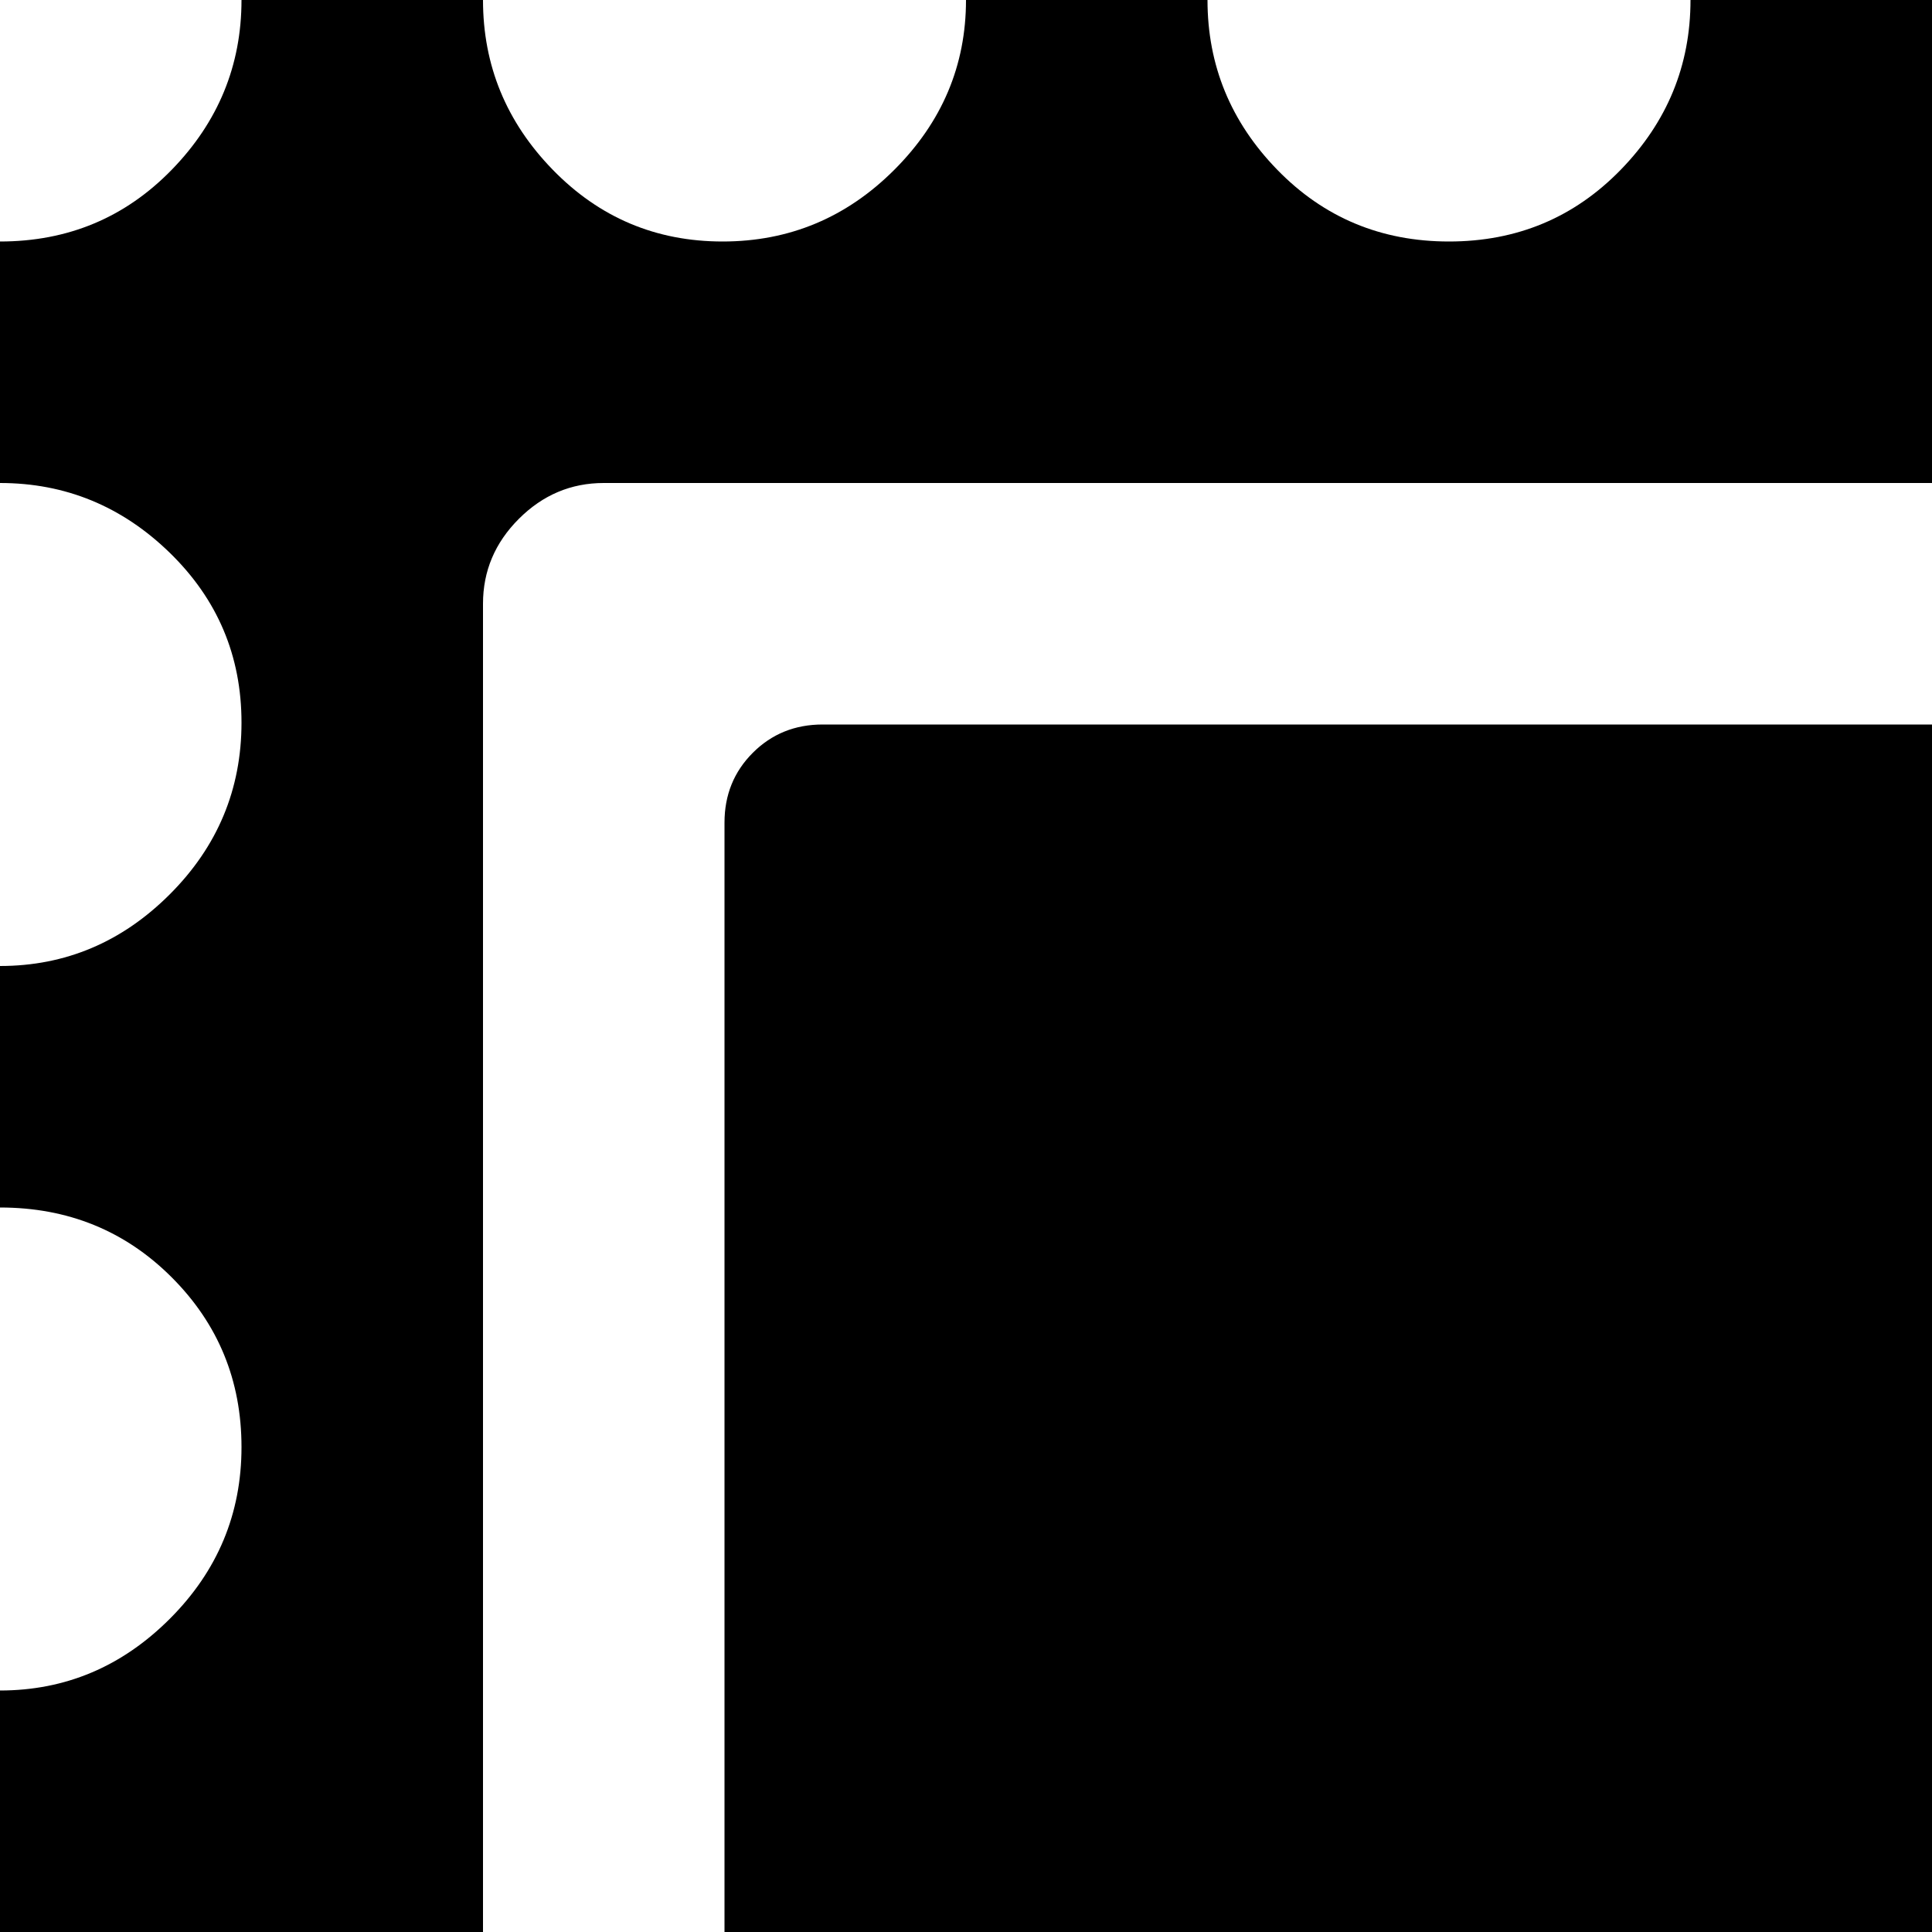 <svg xmlns="http://www.w3.org/2000/svg" version="1.1" viewBox="0 0 512 512" fill="currentColor"><path fill="currentColor" d="M960 832v64q-27 0-45.5 18.5T896 960h-64q0-27-18.5-45.5t-45-18.5t-45.5 18.5t-19 45.5h-64q0-27-18.5-45.5T576 896t-45.5 18.5T512 960h-64q0-27-18.5-45.5T384 896t-45.5 18.5T320 960h-64q0-27-19-45.5T191.5 896t-45 18.5T128 960H64q0-27-18.5-45.5T0 896v-64q26 0 45-19t19-45.5t-18.5-45T0 704v-64q27 0 45.5-19T64 575.5t-18.5-45T0 512v-64q26 0 45-19t19-45.5t-18.5-45T0 320v-64q26 0 45-19t19-45.5t-19-45T0 128V64q27 0 45.5-19T64 0h64q0 26 18.5 45t45 19T237 45t19-45h64q0 26 18.5 45T384 64t45.5-19T448 0h64q0 26 18.5 45T576 64t45.5-19T640 0h64q0 26 19 45t45.5 19t45-19T832 0h64q0 26 18.5 45T960 64v64q-26 0-45 18.5t-19 45t19 45.5t45 19v64q-27 0-45.5 18.5t-18.5 45t19 45.5t45 19v64q-27 0-45.5 18.5t-18.5 45t18.5 45.5t45.5 19v64q-27 0-45.5 18.5t-18.5 45t19 45.5t45 19M832 160q0-13-9.5-22.5T800 128H160q-13 0-22.5 9.5T128 160v640q0 13 9.5 22.5T160 832h640q13 0 22.5-9.5T832 800zm-90 608H218q-11 0-18.5-7.5T192 742V218q0-11 7.5-18.5T218 192h524q11 0 18.5 7.5T768 218v524q0 11-7.5 18.5T742 768"/></svg>